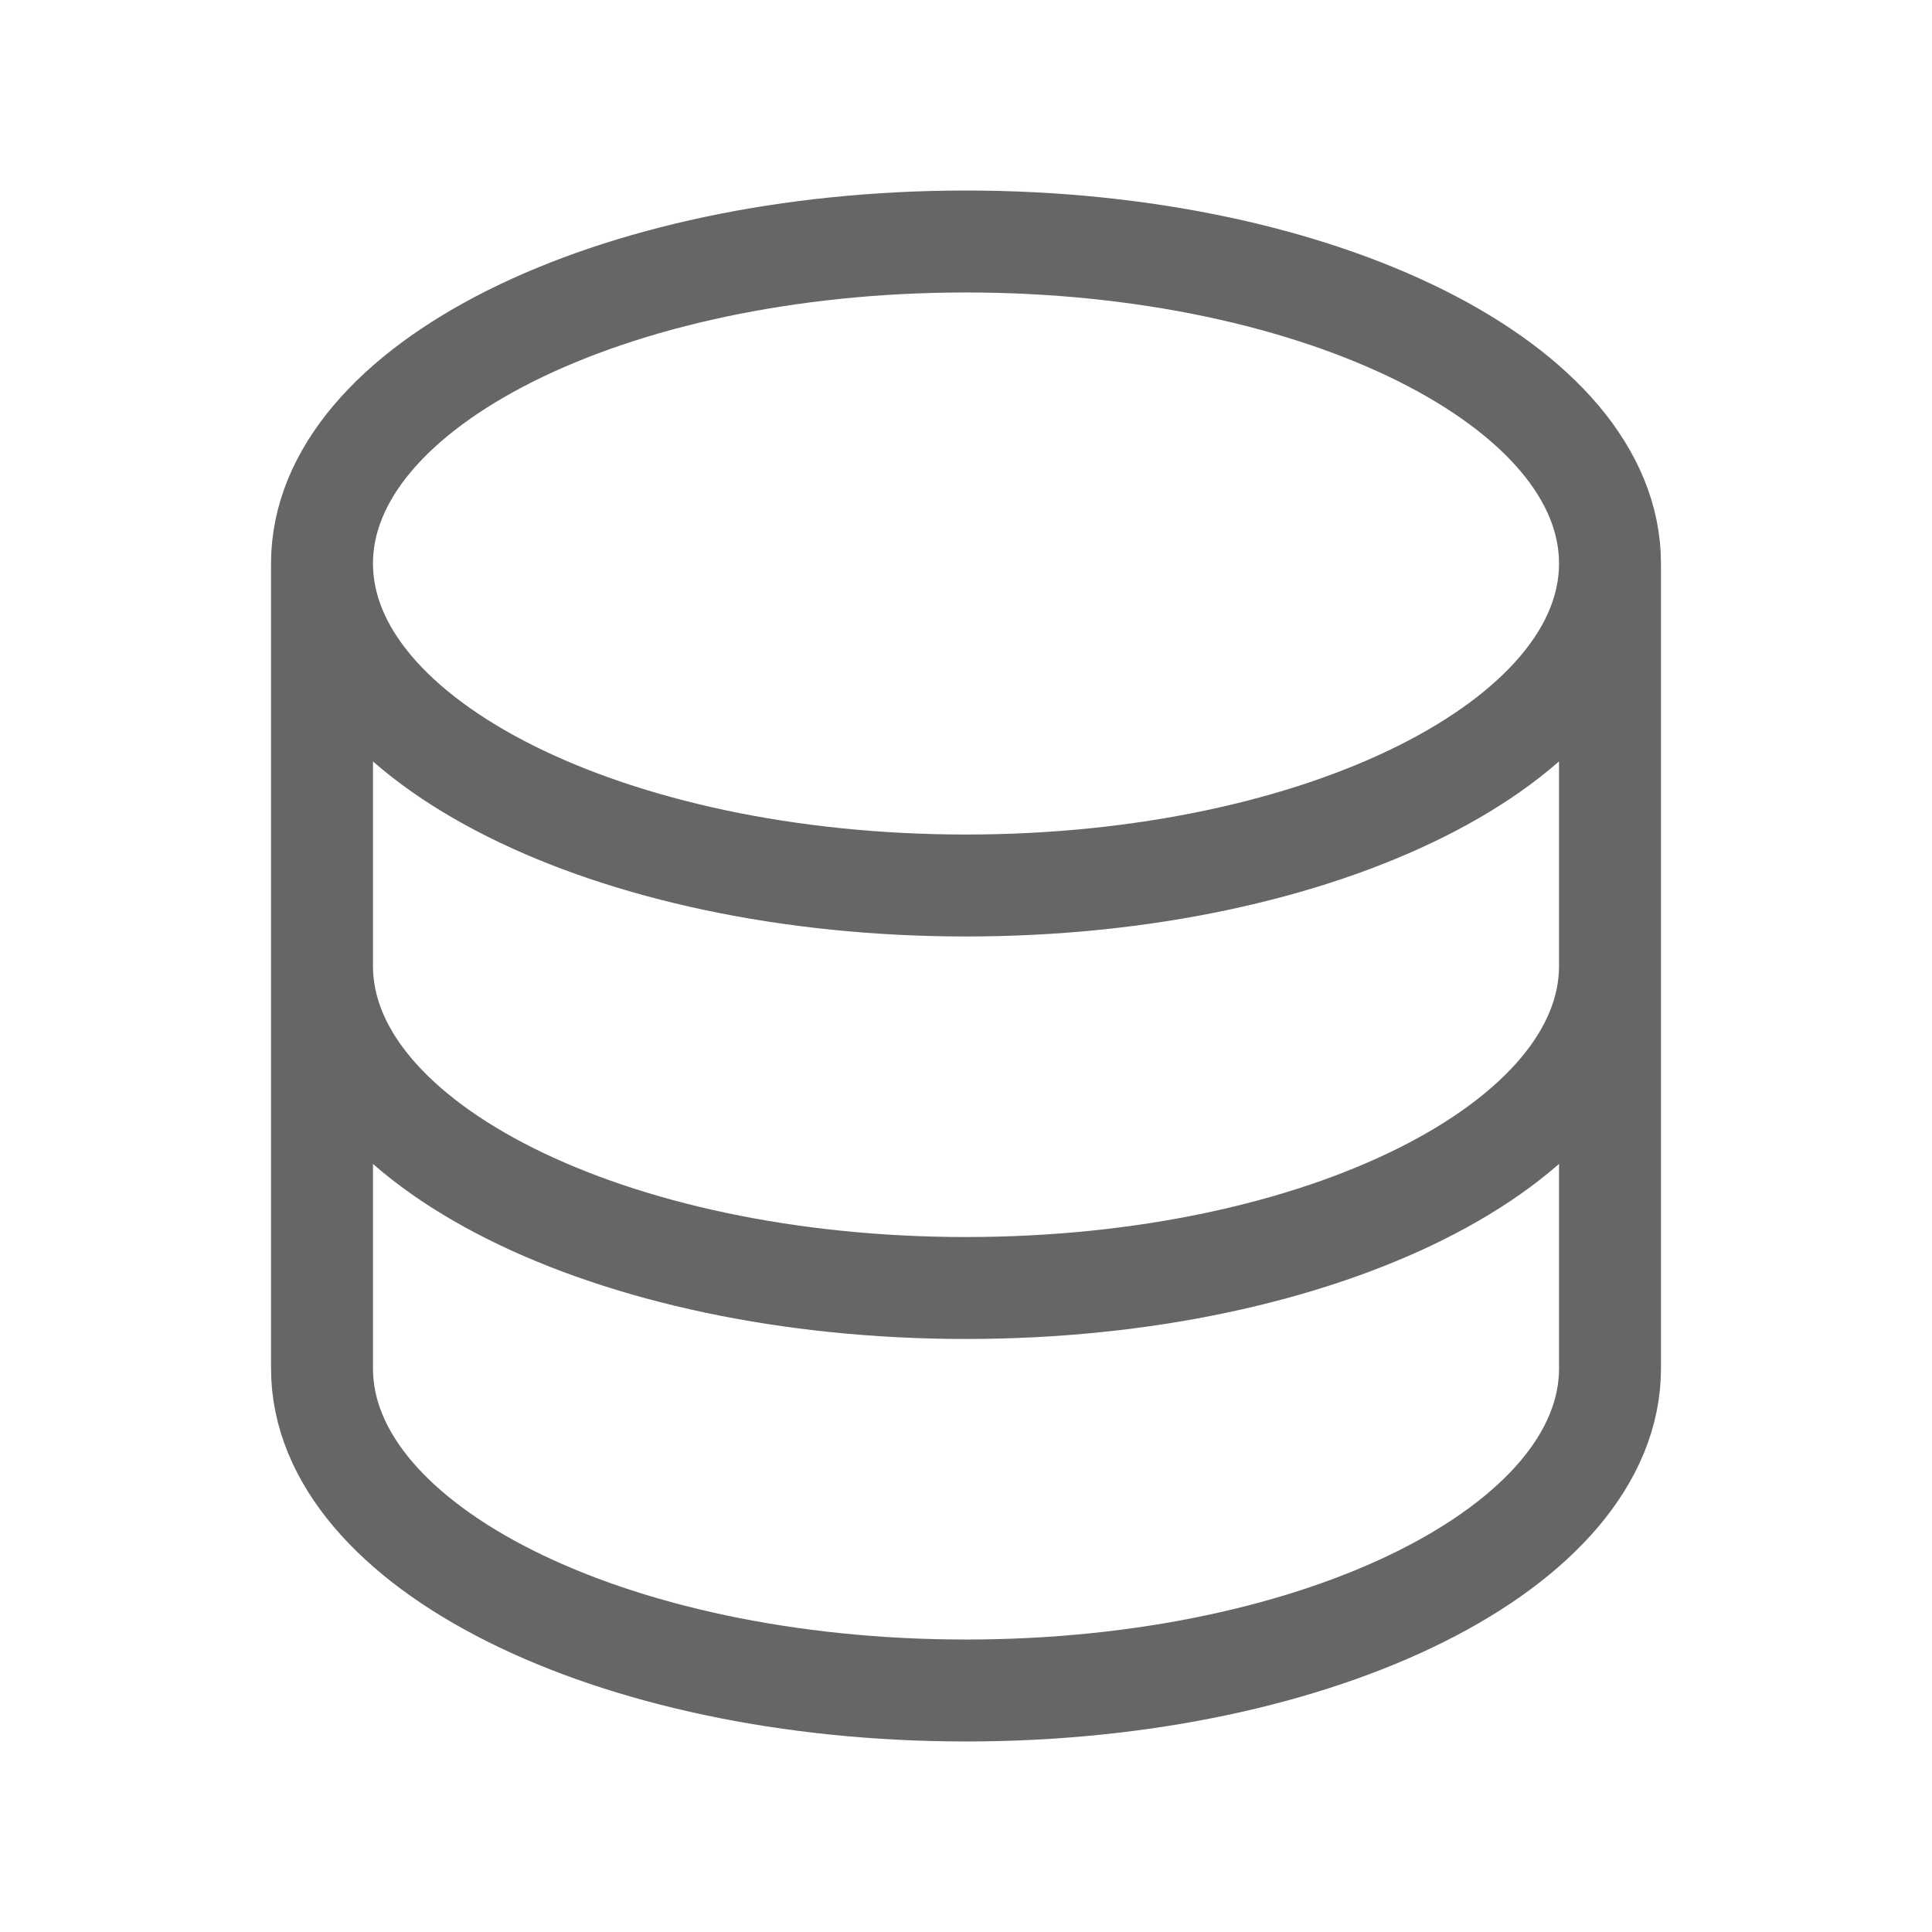 <svg width="30" height="30" viewBox="0 0 30 30" fill="none" xmlns="http://www.w3.org/2000/svg">
<path d="M5 8.75V21.25C5 24.011 9.477 26.25 15 26.25C20.523 26.25 25 24.011 25 21.25V8.75M5 8.75C5 11.511 9.477 13.75 15 13.75C20.523 13.75 25 11.511 25 8.75M5 8.75C5 5.989 9.477 3.75 15 3.75C20.523 3.75 25 5.989 25 8.75M25 15C25 17.761 20.523 20 15 20C9.477 20 5 17.761 5 15" stroke="black" stroke-opacity="0.6" stroke-width="1.583"/>
</svg>
